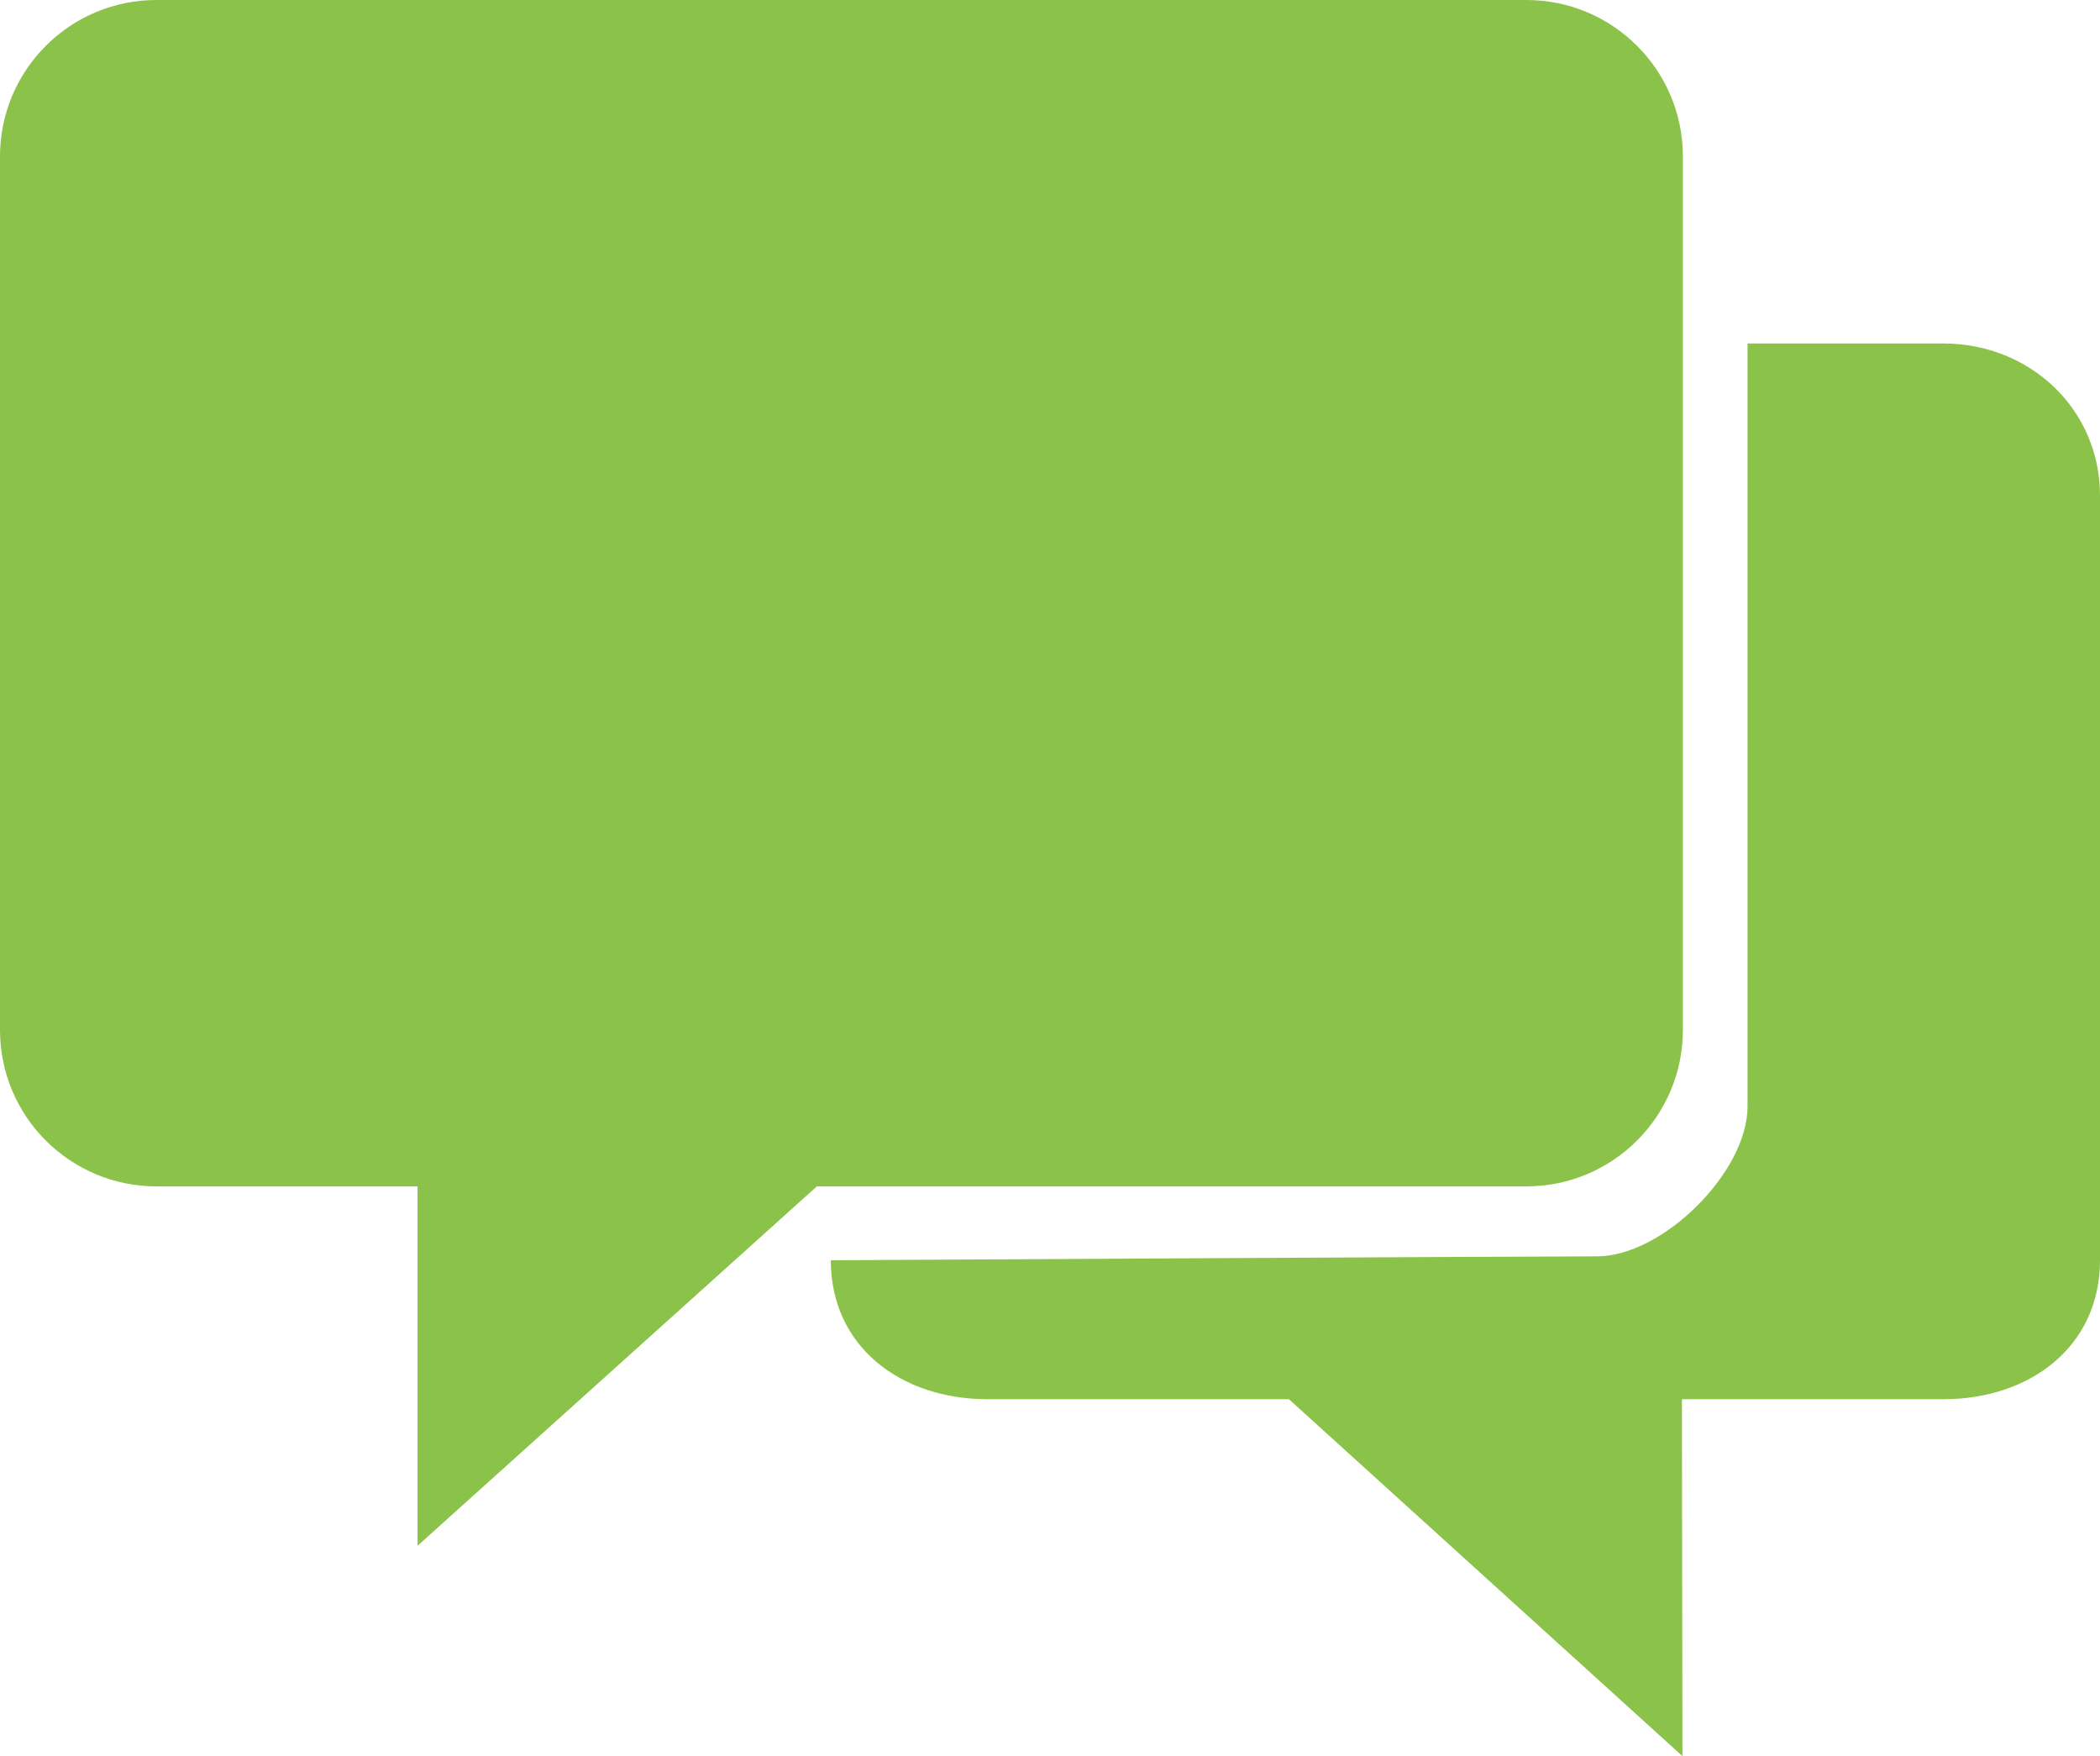 <?xml version="1.0" encoding="iso-8859-1"?>
<!-- Generator: Adobe Illustrator 16.0.0, SVG Export Plug-In . SVG Version: 6.00 Build 0)  -->
<!DOCTYPE svg PUBLIC "-//W3C//DTD SVG 1.1//EN" "http://www.w3.org/Graphics/SVG/1.1/DTD/svg11.dtd">
<svg version="1.1" id="&#x56FE;&#x5C42;_1" xmlns="http://www.w3.org/2000/svg" xmlns:xlink="http://www.w3.org/1999/xlink" x="0px"
	 y="0px" width="50.25px" height="42.011px" viewBox="0 0 50.25 42.011" style="enable-background:new 0 0 50.25 42.011;"
	 xml:space="preserve" fill="#8bc24a">
<path d="M3.745,0h32.778c2.068,0,3.746,1.675,3.746,3.742V24.64c0,2.066-1.678,3.742-3.746,3.742H19.546l-9.554,8.597l-0.001-8.597
	H3.745C1.676,28.382,0,26.707,0,24.64V3.742C0,1.675,1.676,0,3.745,0z"/>
<path d="M41.816,26.473c0-1.569,0-18.256,0-18.256h4.688c2.068,0,3.746,1.571,3.746,3.638v18.294c0,2.067-1.678,3.324-3.746,3.324
	h-6.258l0.012,8.538l-9.416-8.538h-7.217c-2.068,0-3.745-1.257-3.745-3.324c0,0,16.761-0.093,18.332-0.093
	S41.816,28.042,41.816,26.473z"/>
</svg>
